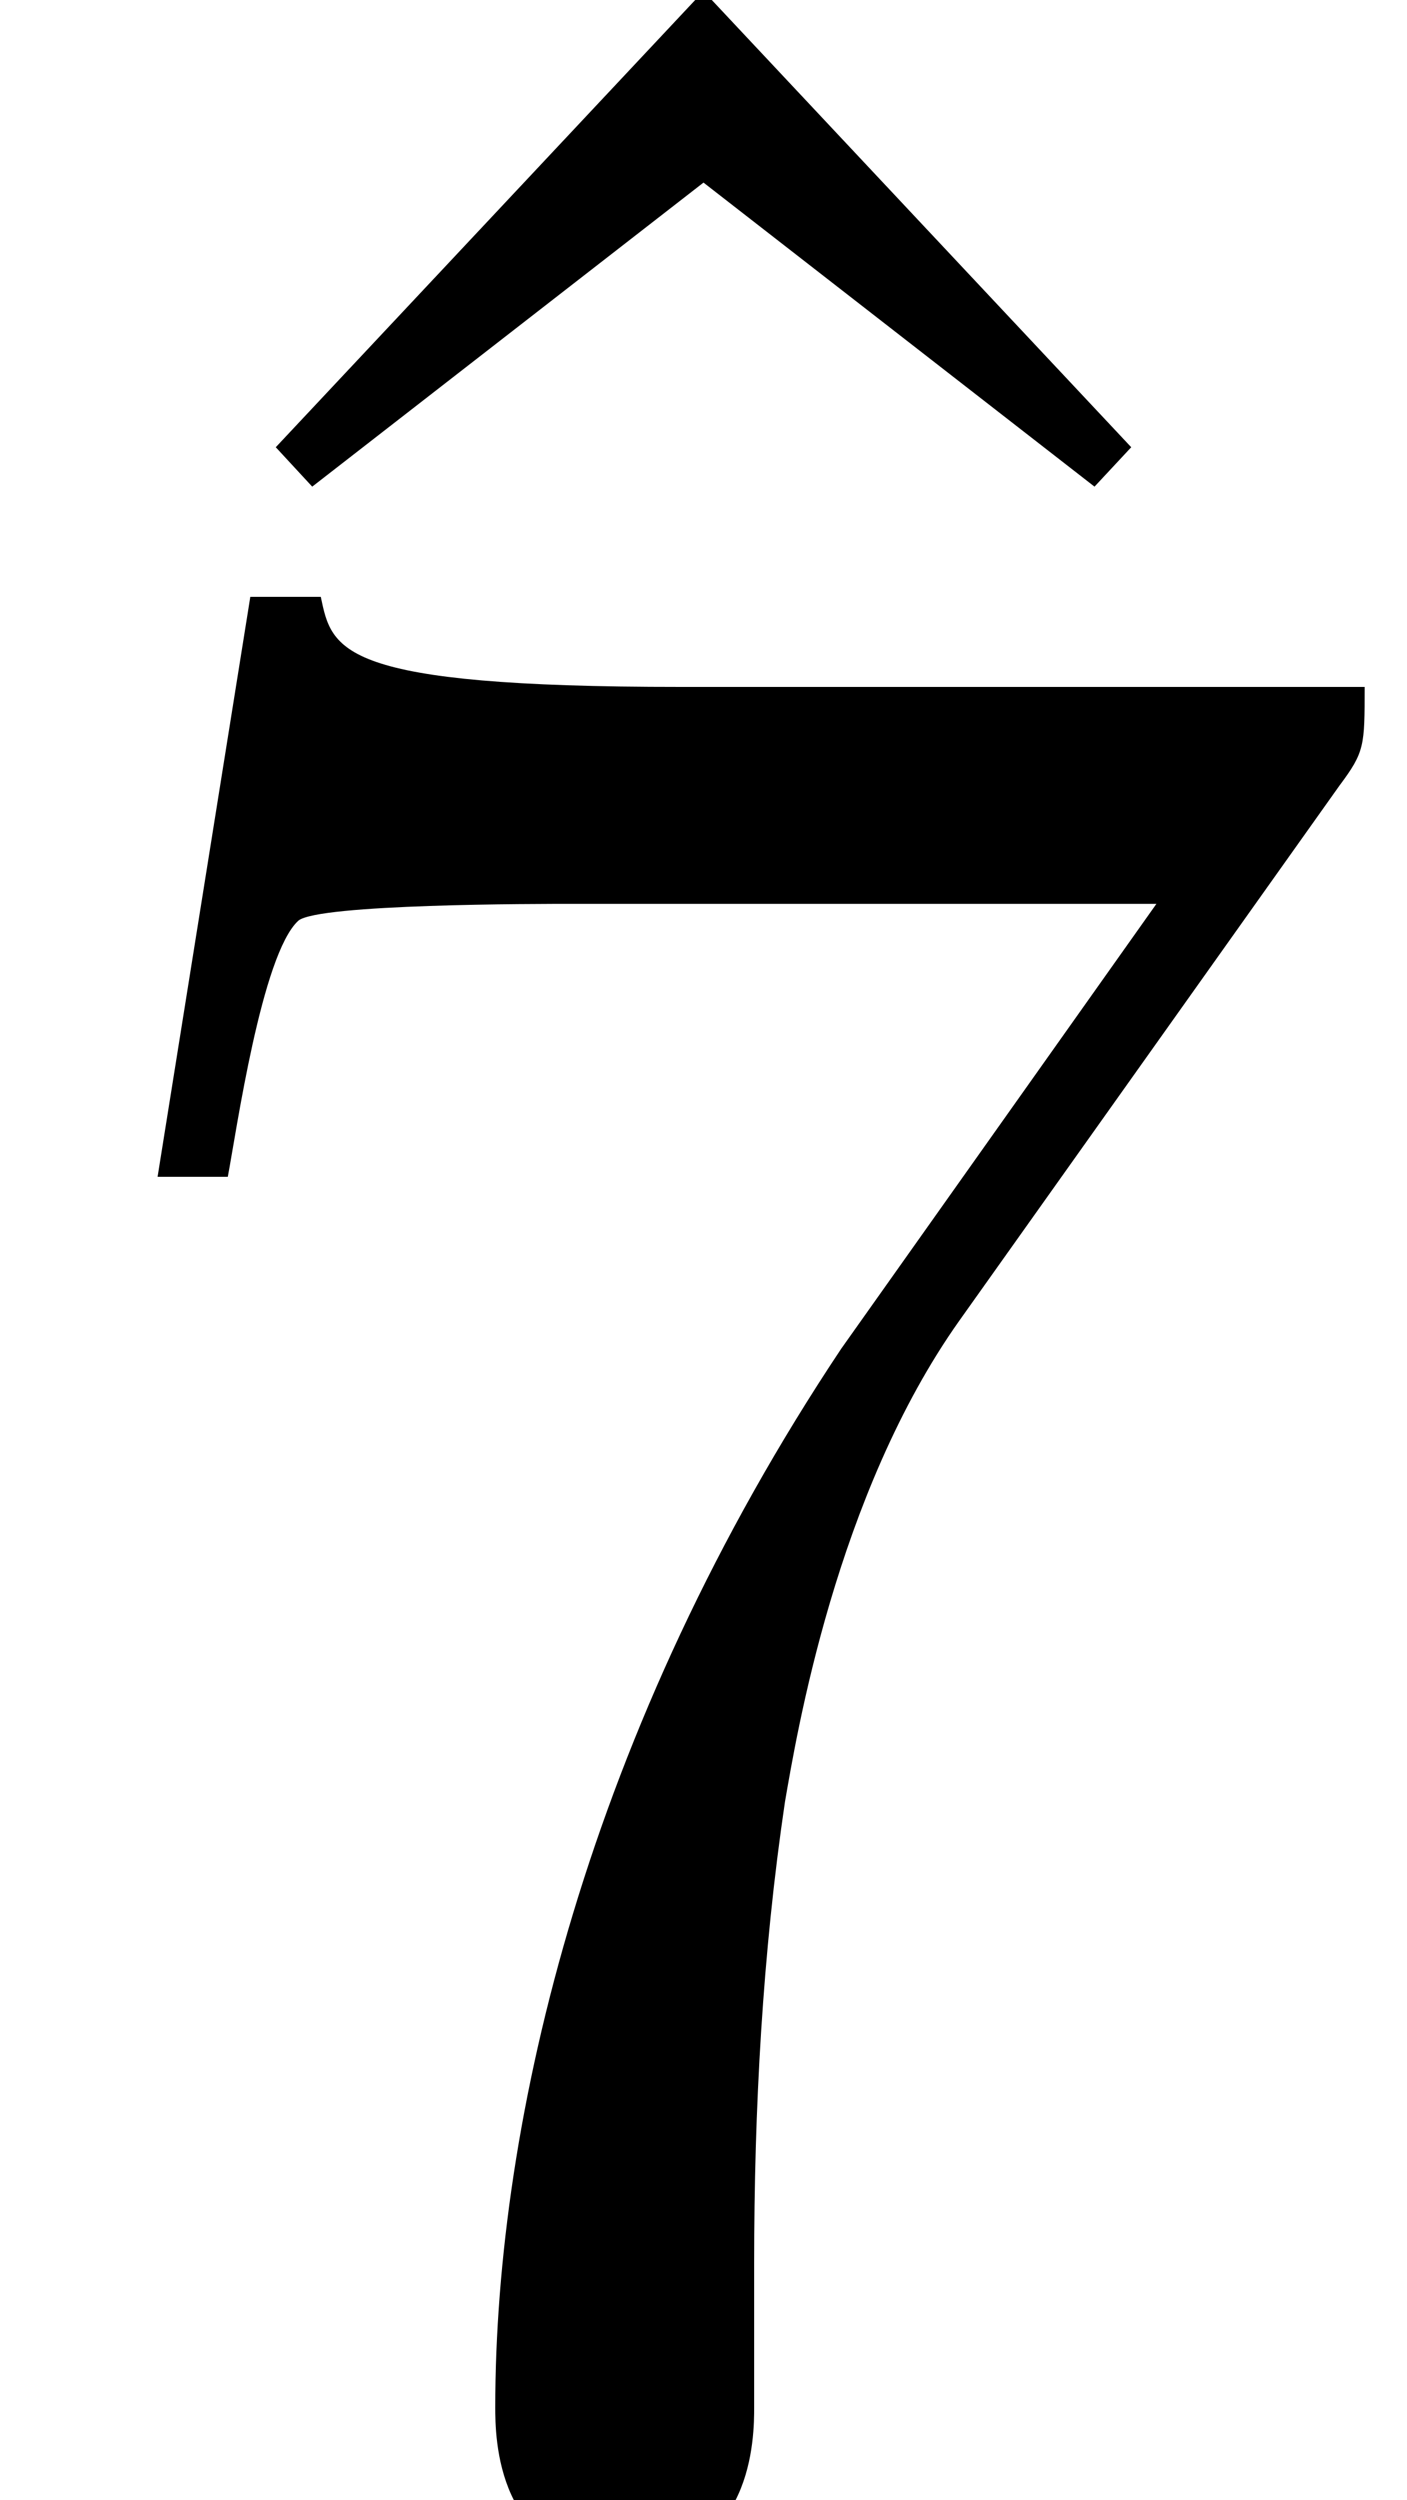 <?xml version='1.0' encoding='UTF-8'?>
<!-- This file was generated by dvisvgm 3.2.2 -->
<svg version='1.1' xmlns='http://www.w3.org/2000/svg' xmlns:xlink='http://www.w3.org/1999/xlink' width='5.25pt' height='9.325pt' viewBox='231.375 -53.121 5.25 9.325'>
<defs>
<path id='g0-55' d='M5.092-6.762H2.541C1.26-6.762 1.239-6.898 1.197-7.098H.934L.588-4.935H.85C.882-5.103 .976-5.764 1.113-5.89C1.186-5.953 2.005-5.953 2.142-5.953H4.315L3.139-4.294C2.194-2.877 1.848-1.417 1.848-.346C1.848-.241 1.848 .231 2.331 .231S2.814-.241 2.814-.346V-.882C2.814-1.459 2.845-2.037 2.929-2.604C2.971-2.845 3.118-3.748 3.58-4.399L4.998-6.394C5.092-6.52 5.092-6.541 5.092-6.762Z'/>
<path id='g0-94' d='M4.221-5.565L2.625-7.266L1.029-5.565L1.165-5.418L2.625-6.552L4.084-5.418L4.221-5.565Z'/>
</defs>
<g id='page1'>
<use x='231.375' y='-45.888' xlink:href='#g0-94'/>
<use x='231.375' y='-43.797' xlink:href='#g0-55'/>
</g>
</svg>
